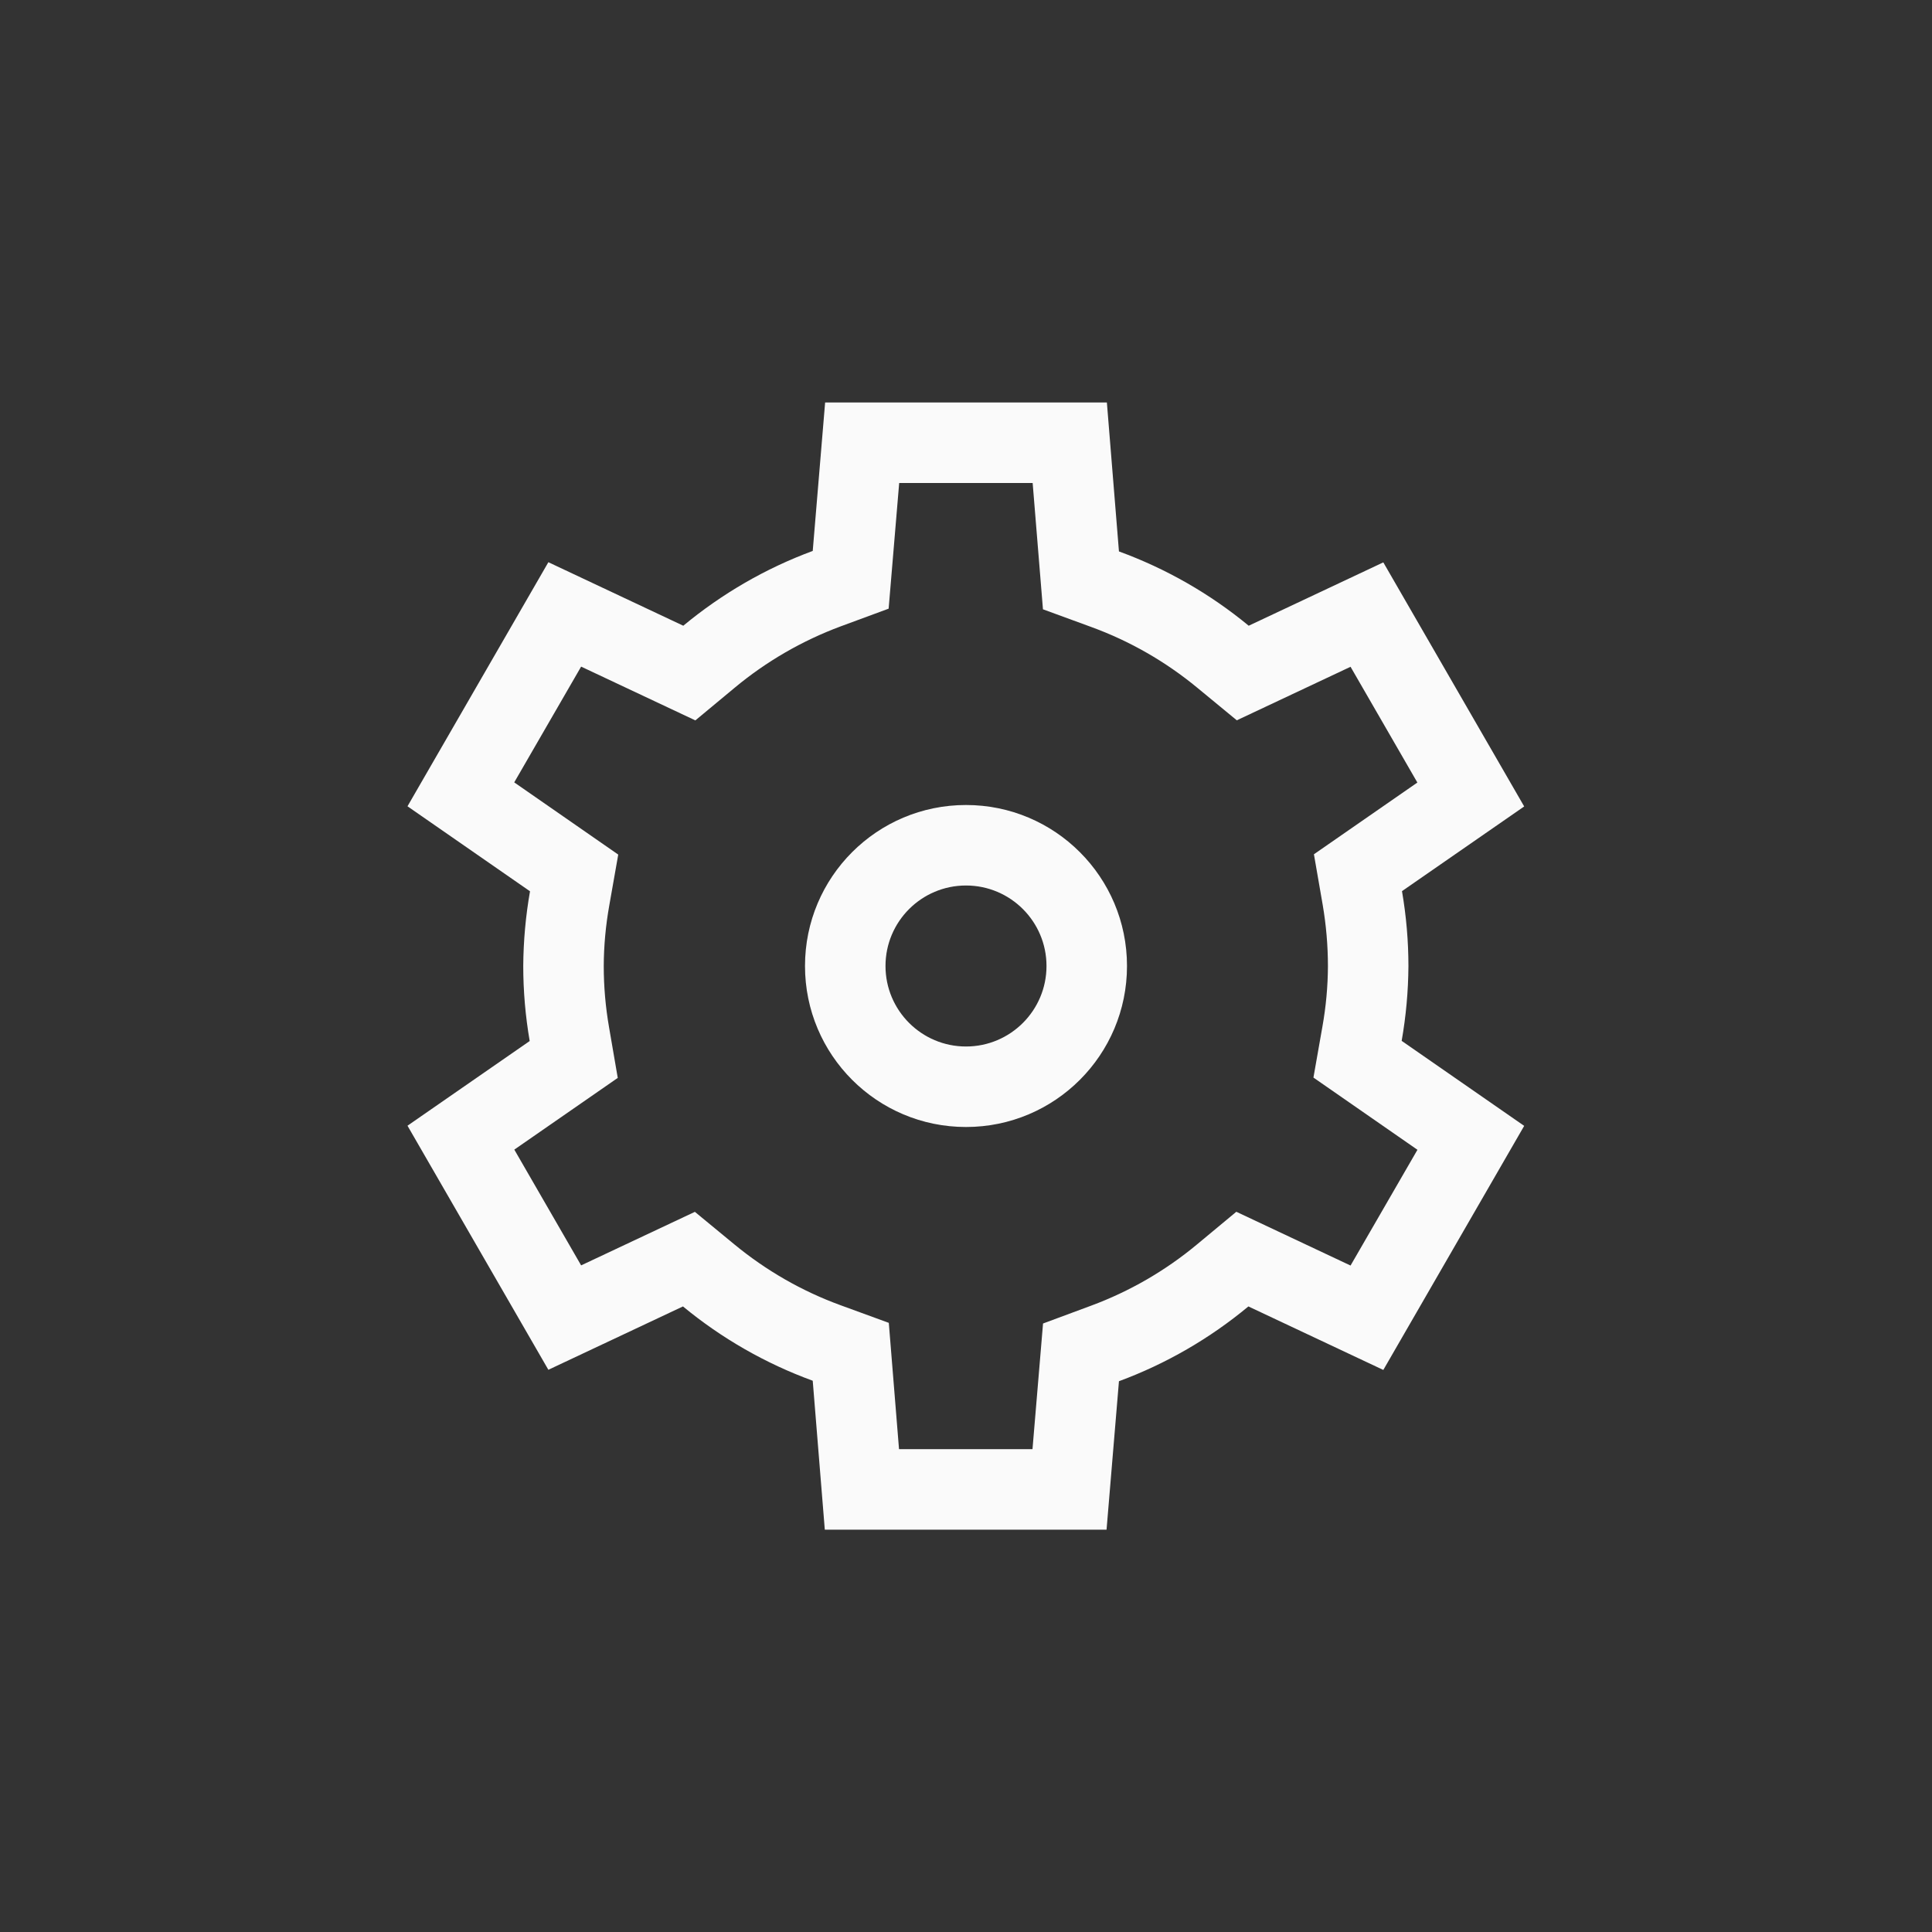 <svg xmlns="http://www.w3.org/2000/svg" width="24" height="24" viewBox="0 0 24 24">
  <rect x="0" y="0" width="24" height="24" fill="#333333" stroke="none"/>
  <g fill="#fafafa" transform="translate(5 5)">
    <path d="M6.17,1 L6.039,2.561 L5.443,2.781 C4.965,2.959 4.52,3.216 4.128,3.542 L3.638,3.949 L2.219,3.281 L1.388,4.719 L2.68,5.616 L2.569,6.246 C2.524,6.497 2.501,6.751 2.5,6.999 C2.5,7.255 2.522,7.51 2.566,7.762 L2.674,8.39 L1.389,9.281 L2.219,10.719 L3.632,10.054 L4.121,10.457 C4.515,10.782 4.96,11.038 5.439,11.213 L6.041,11.433 L6.168,13.002 L7.826,13.002 L7.957,11.441 L8.553,11.22 C9.031,11.043 9.476,10.786 9.868,10.46 L10.358,10.053 L11.777,10.721 L12.608,9.283 L11.316,8.386 L11.427,7.756 C11.472,7.505 11.495,7.251 11.496,7.003 C11.496,6.747 11.474,6.492 11.431,6.24 L11.322,5.612 L12.607,4.721 L11.777,3.283 L10.364,3.948 L9.875,3.545 C9.482,3.22 9.036,2.964 8.557,2.789 L7.956,2.569 L7.828,1 L6.17,1 Z M5.25,0 L8.75,0 L8.9,1.85 C9.486,2.064 10.031,2.376 10.512,2.773 L12.184,1.986 L13.934,5.018 L12.416,6.07 C12.469,6.378 12.496,6.69 12.496,7.002 C12.494,7.313 12.466,7.623 12.412,7.93 L13.934,8.986 L12.184,12.018 L10.508,11.229 C10.029,11.627 9.485,11.942 8.9,12.158 L8.746,14.002 L5.246,14.002 L5.096,12.152 C4.51,11.938 3.965,11.626 3.484,11.229 L1.812,12.016 L0.062,8.984 L1.58,7.932 C1.527,7.624 1.5,7.312 1.5,7 C1.502,6.689 1.53,6.379 1.584,6.072 L0.062,5.016 L1.812,1.984 L3.488,2.773 C3.968,2.375 4.511,2.06 5.096,1.844 L5.25,0 Z"/>
    <path d="M7,5 C8.105,5 9,5.895 9,7 C9,8.105 8.105,9 7,9 C5.895,9 5,8.105 5,7 C5,5.895 5.895,5 7,5 Z M7,6 C6.448,6 6,6.448 6,7 C6,7.552 6.448,8 7,8 C7.552,8 8,7.552 8,7 C8,6.448 7.552,6 7,6 Z"/>
  </g>
</svg>
